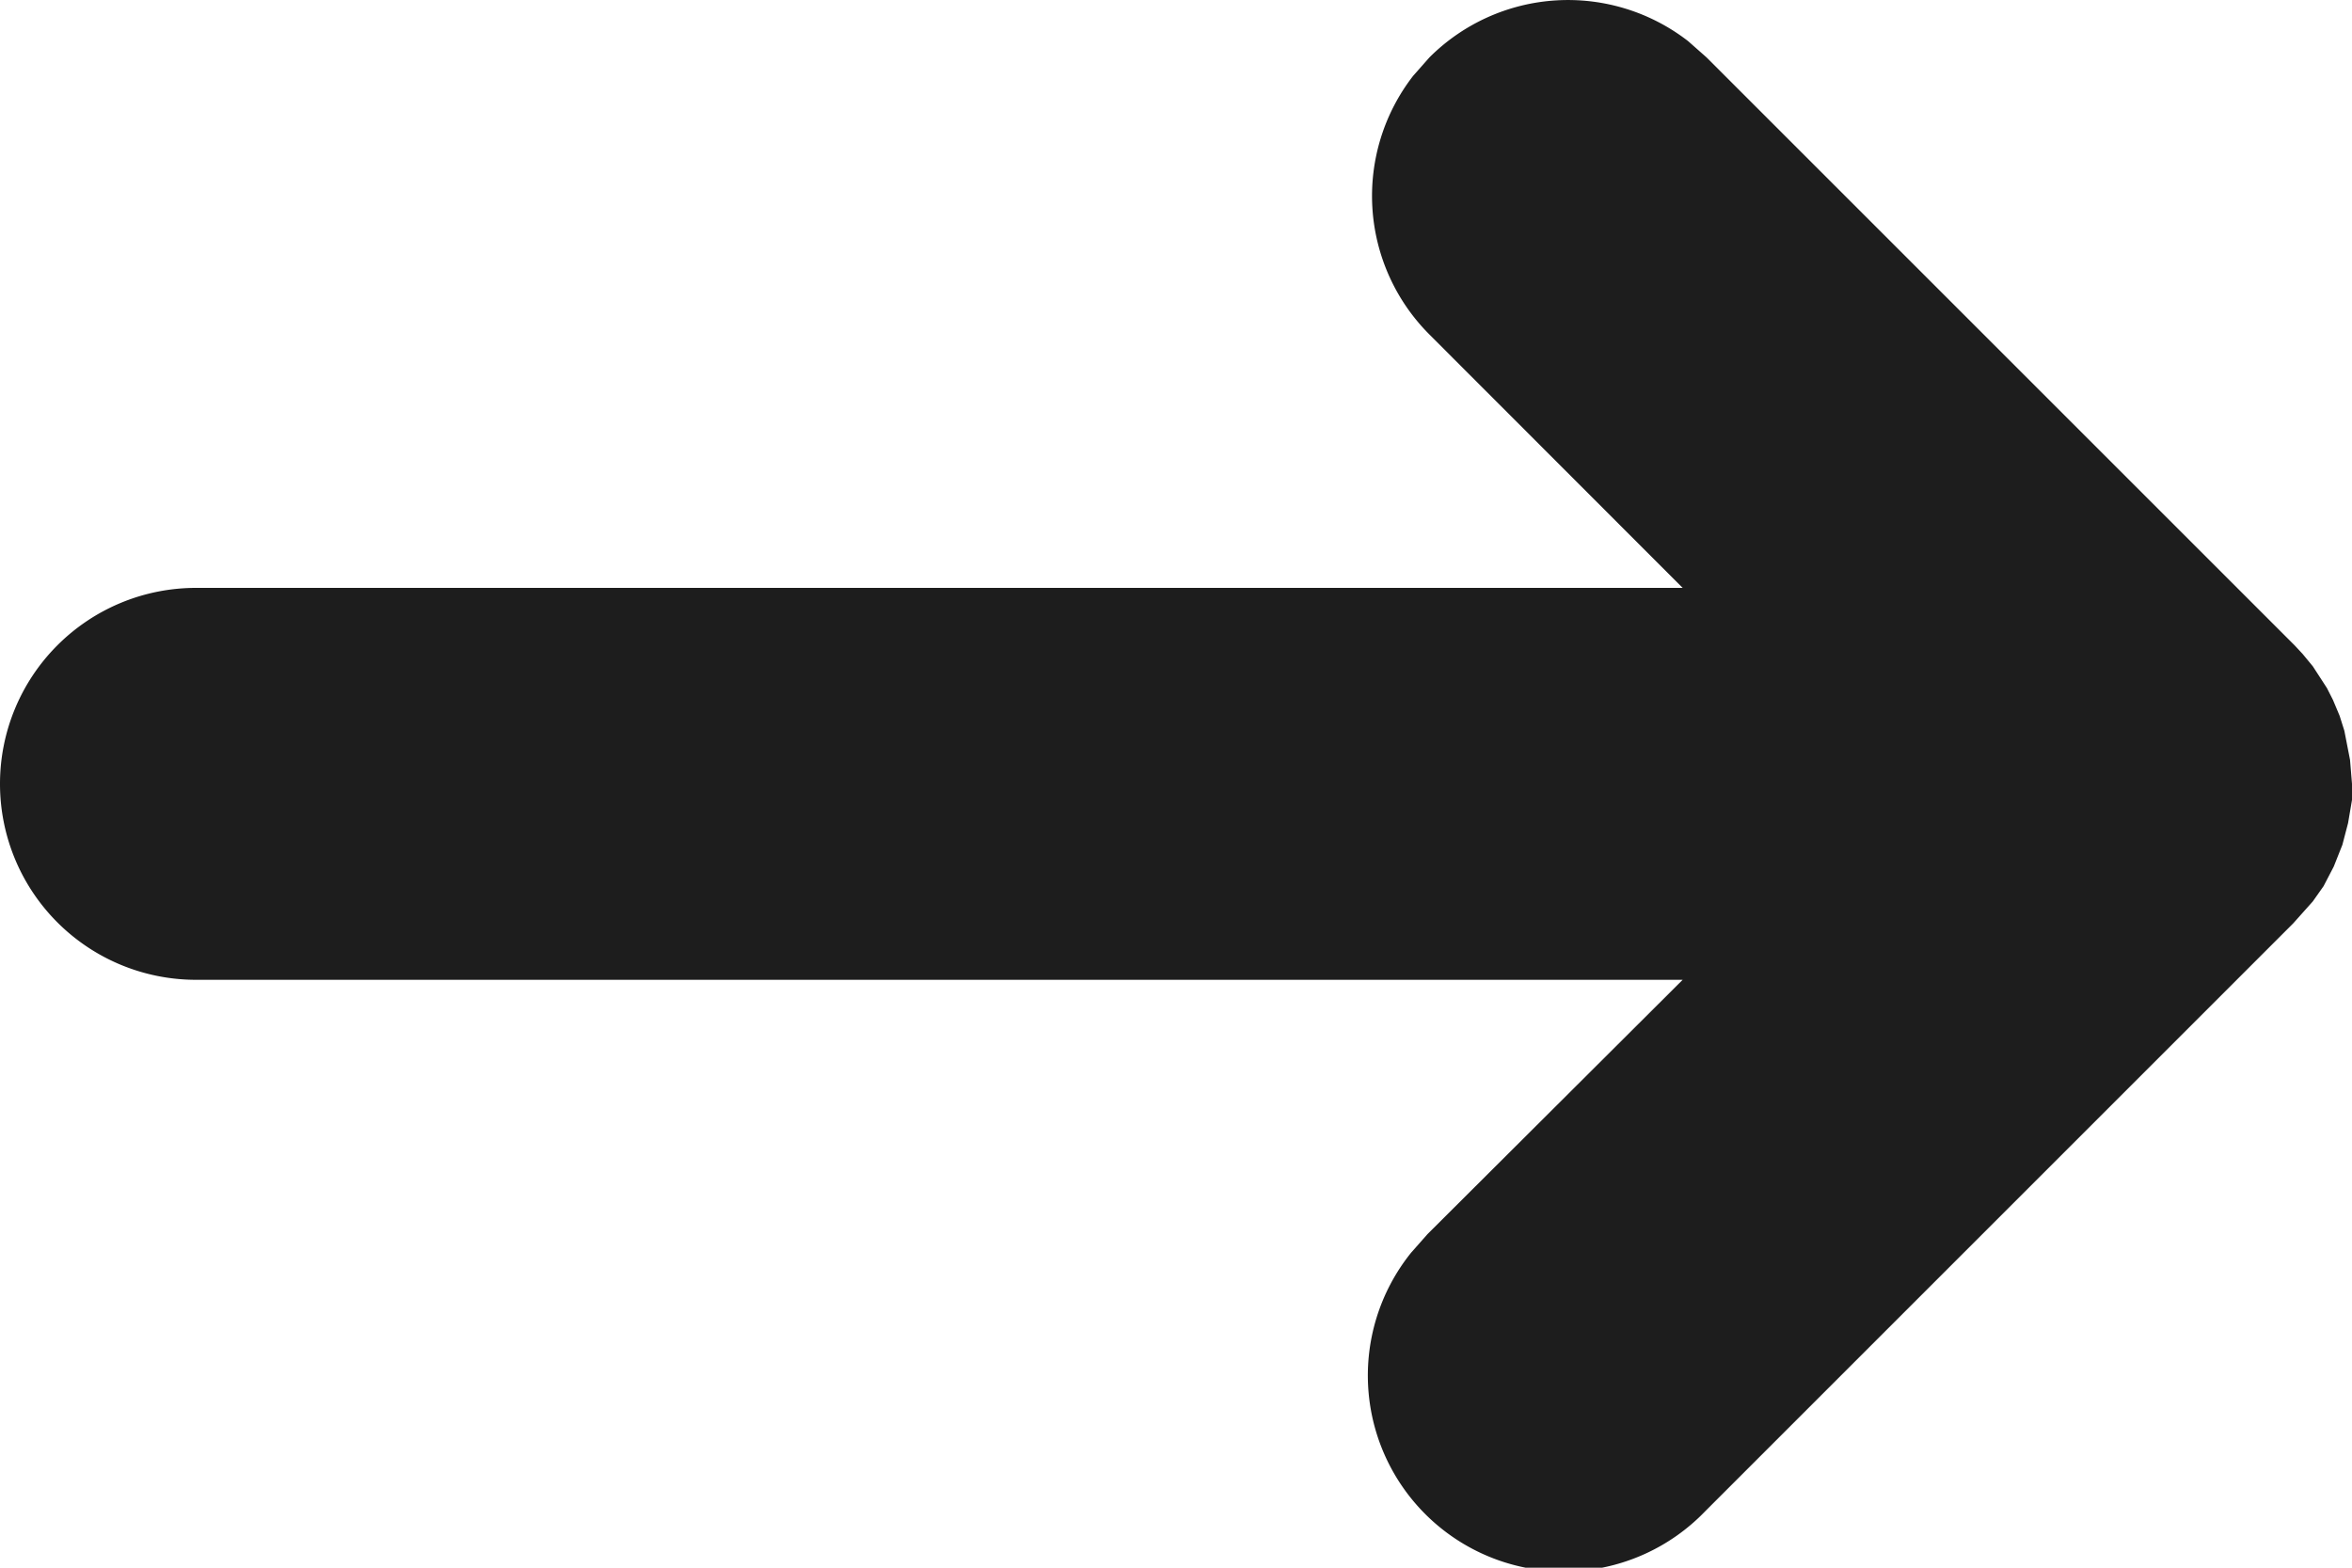 <svg xmlns="http://www.w3.org/2000/svg" width="12" height="8" viewBox="0 0 12 8">
  <path id="Path" d="M12,4l0,.082L11.98,4.2l-.029.111-.044.111-.052.1L11.8,4.6l-.1.112-3,3a1,1,0,0,1-1.5-1.32l.083-.094L8.585,5H1A1,1,0,0,1,1,3H8.585L7.293,1.707A1,1,0,0,1,7.21.387L7.293.293A1,1,0,0,1,8.613.21l.094.083,3,3,.041.044L11.8,3.4l.072.111.031.061.034.081.024.076.029.149Z" fill="#1d1d1d"/>
</svg>

